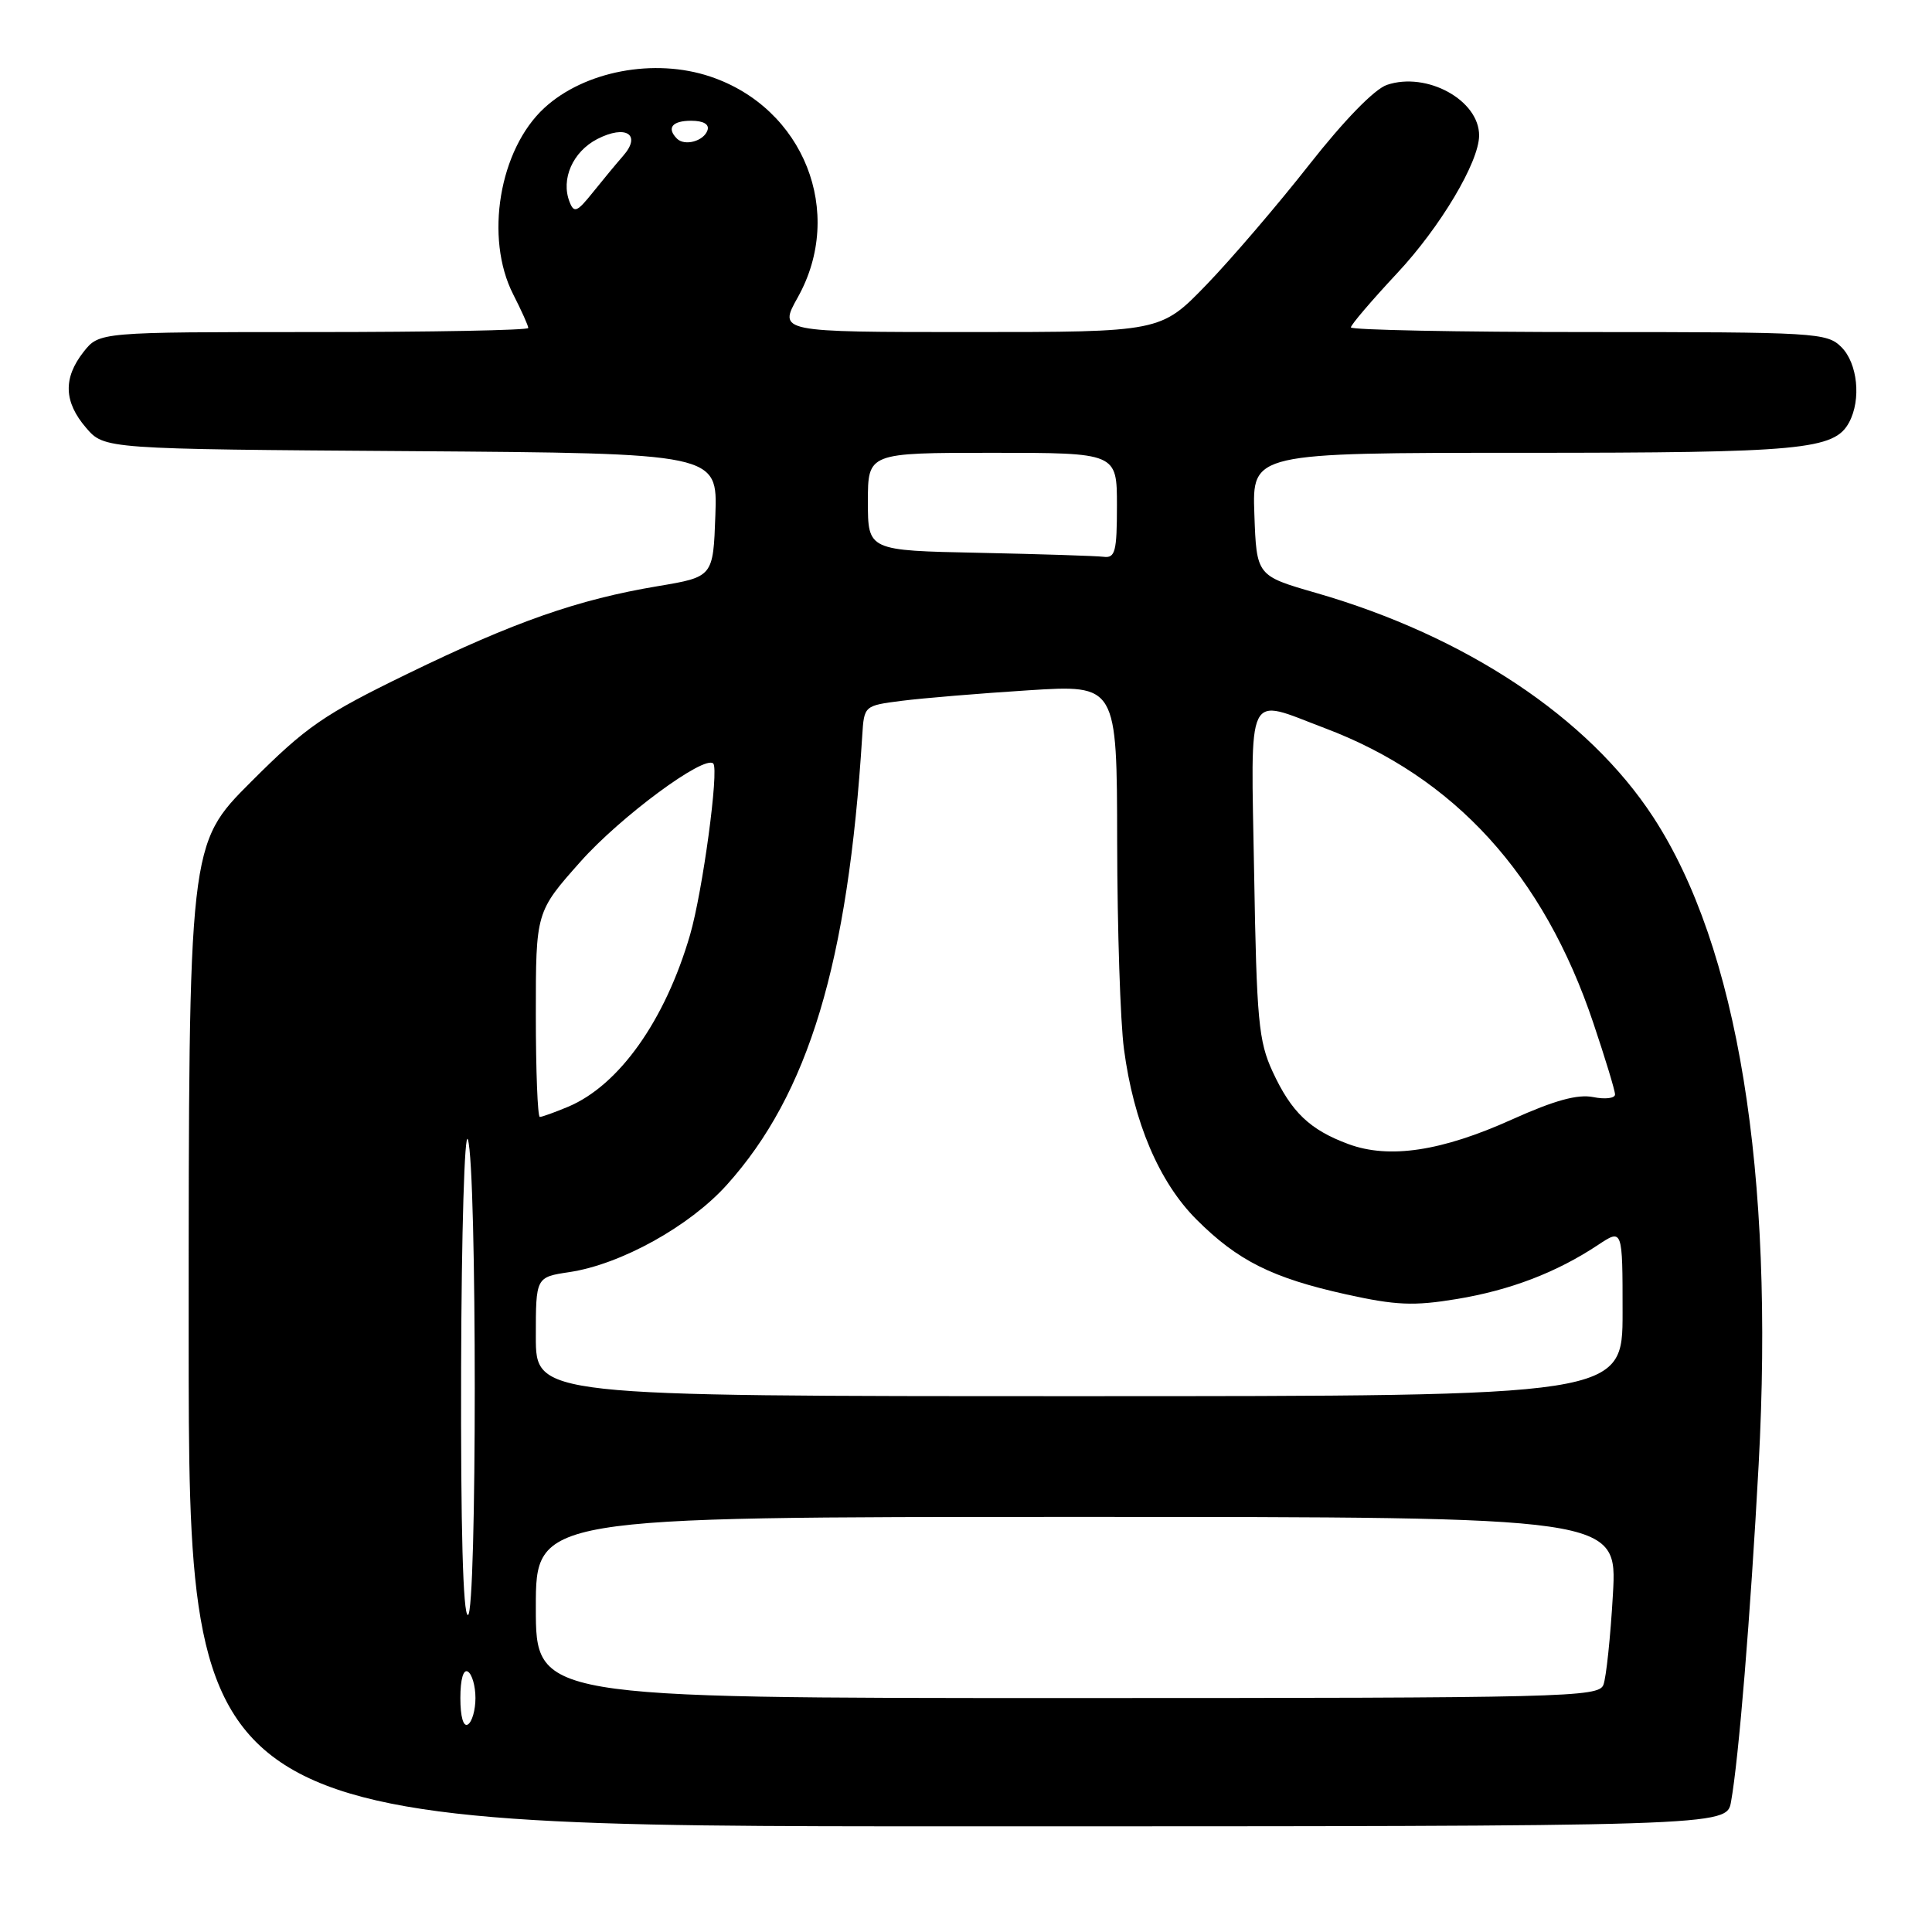 <?xml version="1.0" encoding="UTF-8" standalone="no"?>
<!DOCTYPE svg PUBLIC "-//W3C//DTD SVG 1.1//EN" "http://www.w3.org/Graphics/SVG/1.1/DTD/svg11.dtd" >
<svg xmlns="http://www.w3.org/2000/svg" xmlns:xlink="http://www.w3.org/1999/xlink" version="1.1" viewBox="0 0 256 256">
 <g >
 <path fill="currentColor"
d=" M 229.37 238.75 C 230.39 233.09 231.94 214.17 233.03 194.07 C 235.12 155.24 230.28 125.47 219.06 108.27 C 210.46 95.08 194.22 84.28 174.37 78.56 C 166.50 76.29 166.50 76.29 166.21 68.14 C 165.92 60.00 165.92 60.00 201.81 60.00 C 238.79 60.00 243.07 59.60 245.02 55.96 C 246.64 52.94 246.14 48.14 244.00 46.00 C 242.08 44.08 240.67 44.00 210.50 44.00 C 193.17 44.00 179.00 43.72 179.00 43.38 C 179.00 43.04 181.76 39.81 185.12 36.21 C 190.84 30.10 195.97 21.49 195.99 17.97 C 196.02 13.28 189.06 9.46 183.77 11.25 C 182.11 11.82 178.11 15.93 173.48 21.82 C 169.32 27.12 163.19 34.28 159.86 37.73 C 153.80 44.00 153.80 44.00 128.47 44.00 C 103.14 44.00 103.14 44.00 105.71 39.40 C 112.01 28.14 106.51 14.29 94.10 10.14 C 86.70 7.66 77.45 9.41 72.13 14.30 C 66.15 19.80 64.19 31.53 68.00 39.00 C 69.10 41.16 70.00 43.16 70.00 43.46 C 70.00 43.76 57.21 44.00 41.57 44.00 C 13.15 44.00 13.15 44.00 11.07 46.63 C 8.35 50.10 8.45 53.25 11.41 56.69 C 13.83 59.50 13.83 59.50 54.45 59.78 C 95.08 60.07 95.08 60.07 94.79 68.25 C 94.50 76.44 94.50 76.44 87.16 77.67 C 76.58 79.44 68.18 82.38 54.00 89.28 C 42.86 94.70 40.60 96.26 33.25 103.61 C 25.00 111.86 25.00 111.86 25.00 176.93 C 25.00 242.00 25.00 242.00 126.89 242.00 C 228.78 242.00 228.78 242.00 229.37 238.75 Z  M 61.00 225.00 C 61.00 222.51 61.40 221.13 62.00 221.50 C 62.55 221.84 63.00 223.41 63.00 225.00 C 63.00 226.59 62.55 228.16 62.00 228.50 C 61.40 228.87 61.00 227.49 61.00 225.00 Z  M 71.00 213.00 C 71.00 201.00 71.00 201.00 142.65 201.00 C 214.30 201.00 214.30 201.00 213.72 211.25 C 213.40 216.89 212.83 222.29 212.46 223.25 C 211.83 224.89 207.51 225.00 141.39 225.00 C 71.00 225.00 71.00 225.00 71.00 213.00 Z  M 61.10 181.25 C 61.15 163.24 61.56 149.62 62.00 151.00 C 63.21 154.78 63.21 214.00 62.00 214.00 C 61.35 214.00 61.04 202.48 61.10 181.25 Z  M 71.00 177.11 C 71.00 169.23 71.00 169.23 75.45 168.56 C 82.26 167.54 91.37 162.49 96.30 157.01 C 107.14 144.96 112.37 127.61 114.25 97.50 C 114.50 93.50 114.50 93.50 119.50 92.86 C 122.25 92.51 129.79 91.88 136.25 91.47 C 148.00 90.72 148.00 90.72 148.03 111.61 C 148.05 123.10 148.45 135.43 148.93 139.00 C 150.21 148.71 153.59 156.64 158.54 161.59 C 164.00 167.05 168.58 169.34 178.37 171.51 C 184.98 172.97 187.32 173.07 193.02 172.13 C 200.11 170.96 206.25 168.61 211.75 164.96 C 215.00 162.80 215.00 162.80 215.00 173.90 C 215.00 185.00 215.00 185.00 143.00 185.00 C 71.00 185.00 71.00 185.00 71.00 177.11 Z  M 178.68 151.60 C 173.56 149.71 171.11 147.37 168.63 142.00 C 166.77 137.98 166.51 135.19 166.18 115.75 C 165.75 90.85 164.96 92.49 175.51 96.47 C 192.72 102.95 204.53 115.90 211.13 135.57 C 212.71 140.26 214.00 144.51 214.00 145.02 C 214.00 145.53 212.70 145.69 211.11 145.37 C 209.04 144.96 205.98 145.80 200.36 148.33 C 191.01 152.55 184.07 153.59 178.68 151.60 Z  M 71.00 134.41 C 71.00 120.83 71.00 120.83 76.93 114.16 C 82.22 108.21 93.33 100.00 94.51 101.17 C 95.29 101.96 93.11 118.10 91.44 123.86 C 88.14 135.20 82.04 143.81 75.28 146.65 C 73.51 147.39 71.82 148.00 71.53 148.00 C 71.24 148.00 71.00 141.89 71.00 134.41 Z  M 129.75 73.25 C 115.00 72.95 115.00 72.95 115.00 66.47 C 115.00 60.00 115.00 60.00 131.50 60.00 C 148.00 60.00 148.00 60.00 148.00 67.00 C 148.00 73.08 147.77 73.97 146.25 73.78 C 145.29 73.66 137.86 73.42 129.75 73.25 Z  M 75.47 26.75 C 74.29 23.74 75.89 20.11 79.13 18.43 C 82.93 16.47 85.05 17.83 82.57 20.65 C 81.68 21.67 79.87 23.85 78.55 25.50 C 76.46 28.11 76.06 28.27 75.47 26.75 Z  M 89.70 18.37 C 88.30 16.96 89.06 16.00 91.58 16.00 C 93.21 16.00 94.01 16.47 93.75 17.25 C 93.27 18.70 90.73 19.40 89.70 18.37 Z "/>
</g>
</svg>